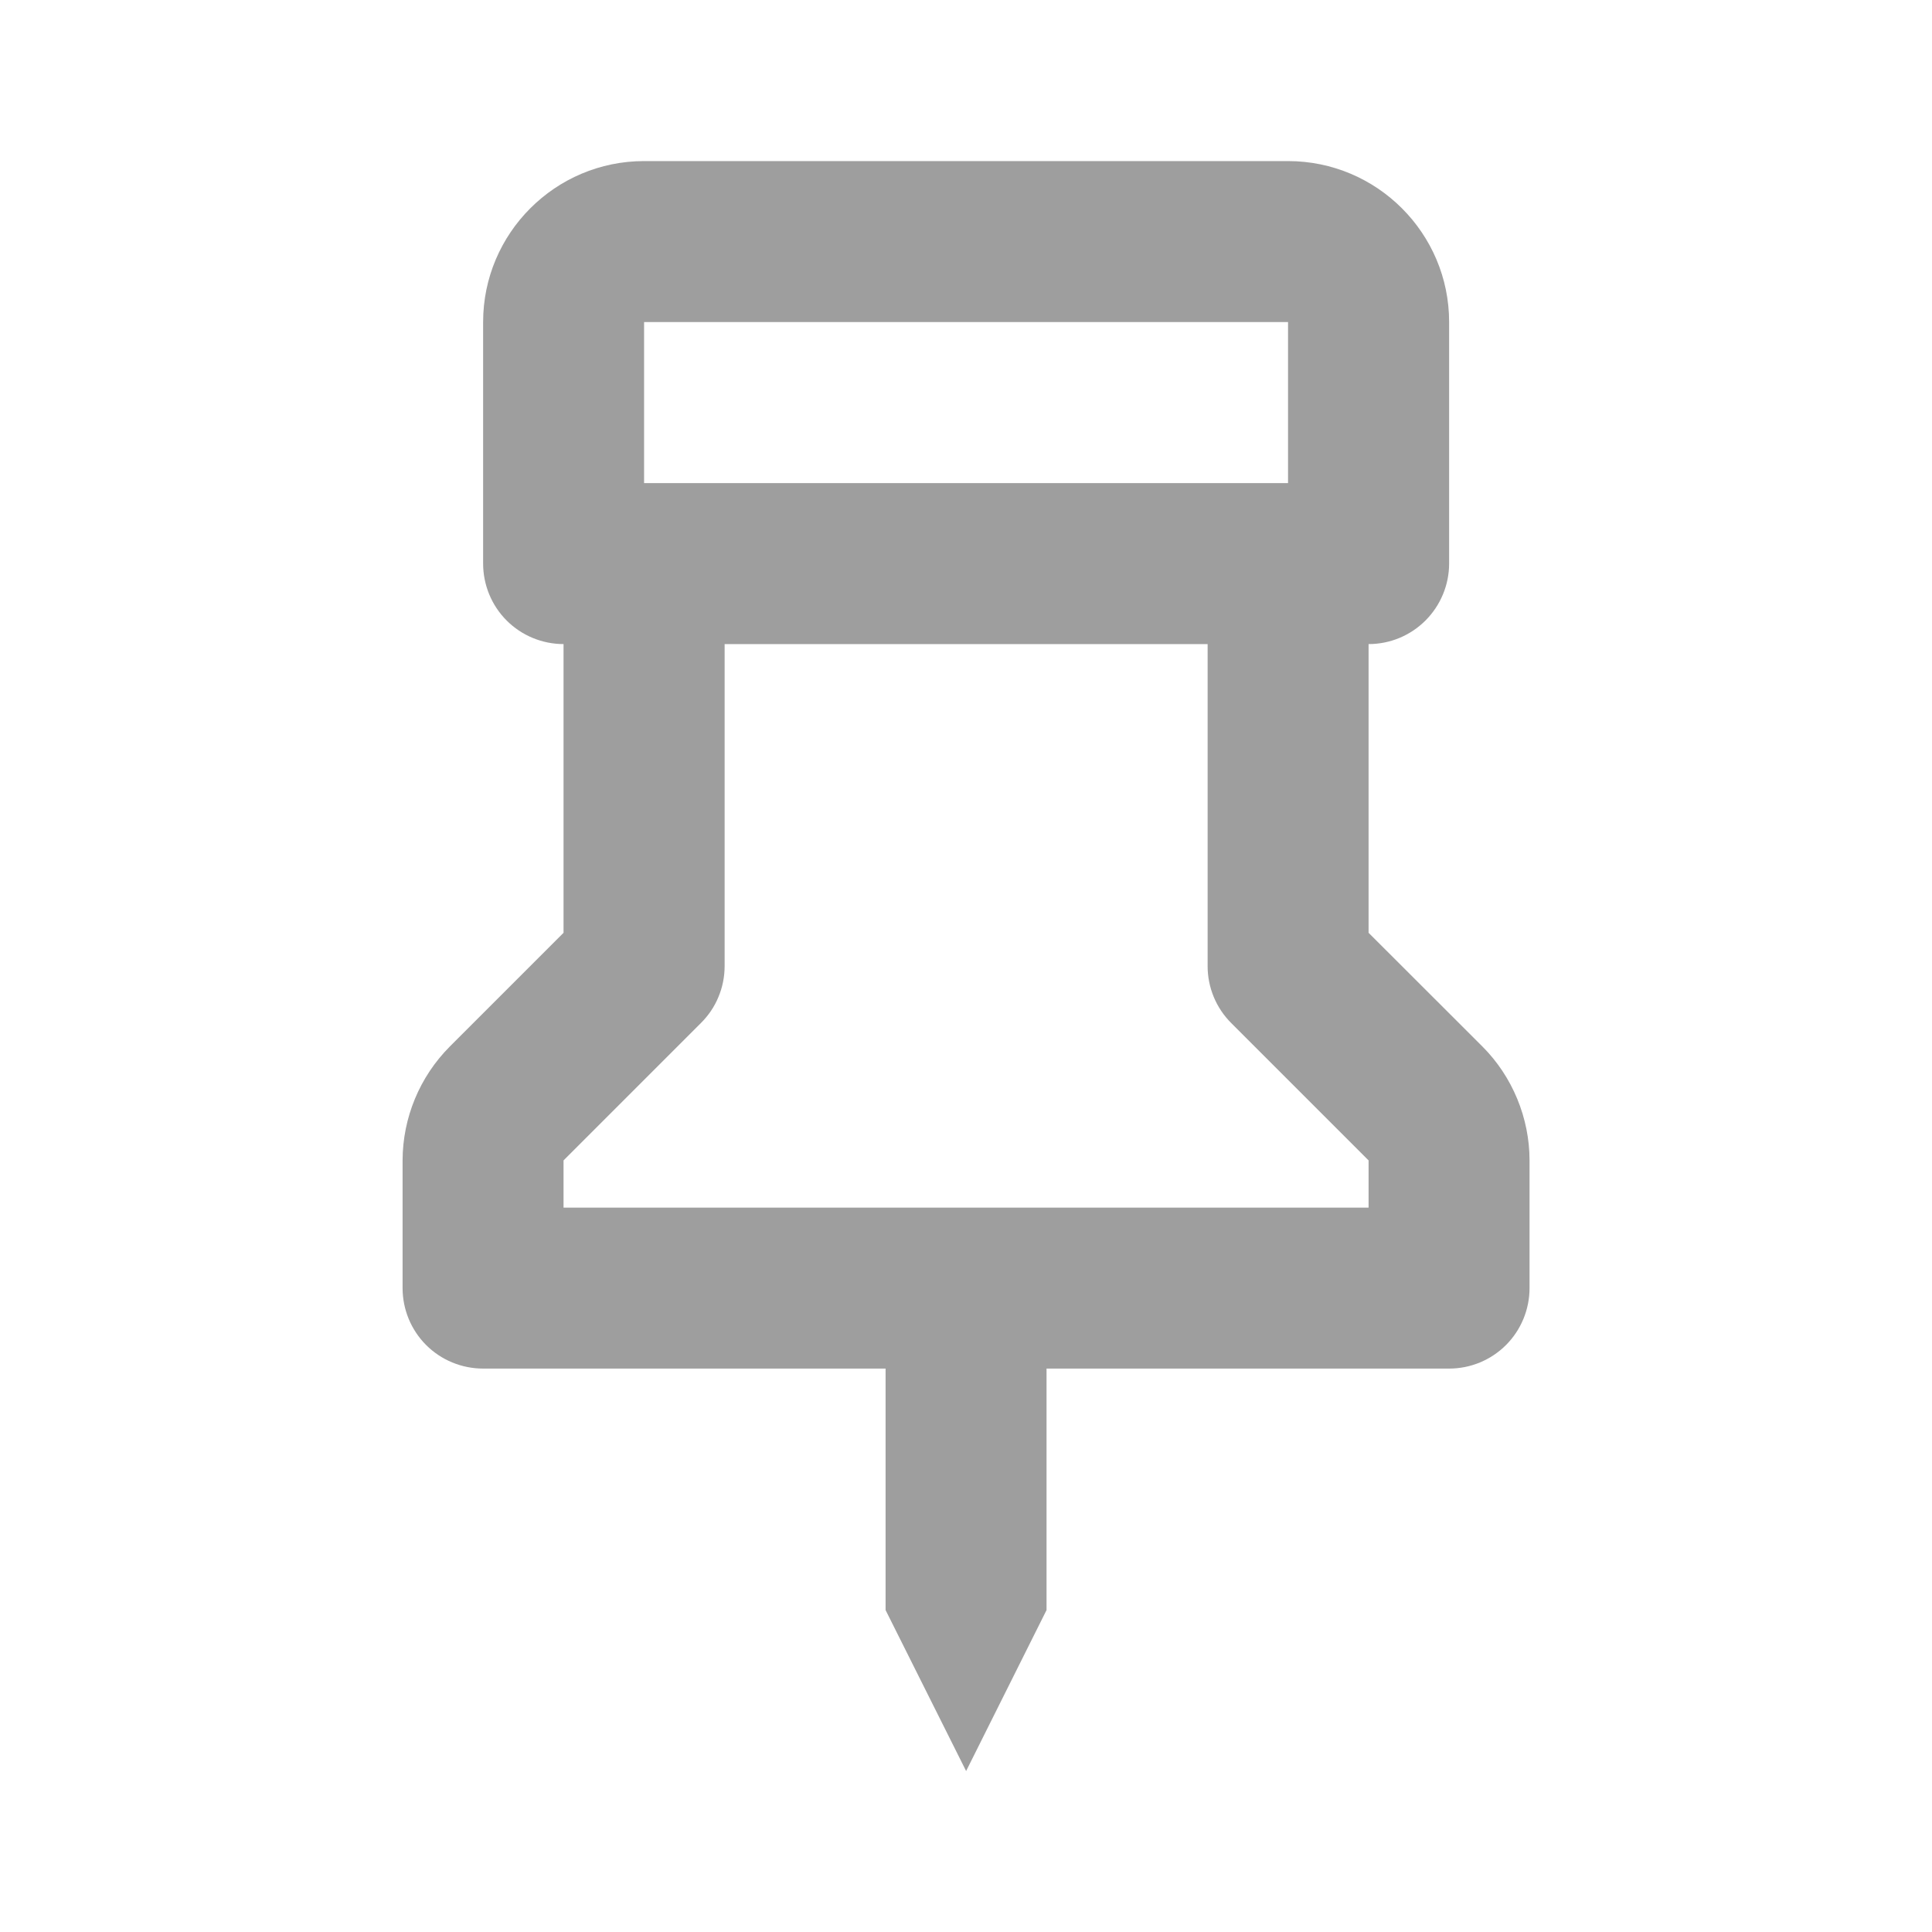 <svg width="16" height="16" viewBox="0 0 16 16" fill="none" xmlns="http://www.w3.org/2000/svg">
<path d="M8.001 14.667L8.667 13.334V11.334H12.001C12.178 11.334 12.347 11.264 12.472 11.139C12.597 11.014 12.667 10.844 12.667 10.667V9.61C12.667 9.259 12.525 8.915 12.277 8.667L11.334 7.725V5.334C11.511 5.334 11.68 5.264 11.805 5.139C11.93 5.014 12.001 4.844 12.001 4.667V2.667C12.001 1.932 11.403 1.334 10.667 1.334H5.334C4.599 1.334 4.001 1.932 4.001 2.667V4.667C4.001 4.844 4.071 5.014 4.196 5.139C4.321 5.264 4.491 5.334 4.667 5.334V7.725L3.725 8.667C3.475 8.918 3.335 9.257 3.334 9.61V10.667C3.334 10.844 3.404 11.014 3.529 11.139C3.654 11.264 3.824 11.334 4.001 11.334H7.334V13.334L8.001 14.667ZM5.334 2.667H10.667V4.001H5.334V2.667ZM4.667 9.61L5.805 8.472C5.867 8.41 5.917 8.337 5.95 8.256C5.984 8.175 6.001 8.088 6.001 8.001V5.334H10.001V8.001C10.001 8.178 10.071 8.347 10.196 8.472L11.334 9.61V10.001H4.667V9.61Z" fill="#9E9E9E"/>
</svg>
